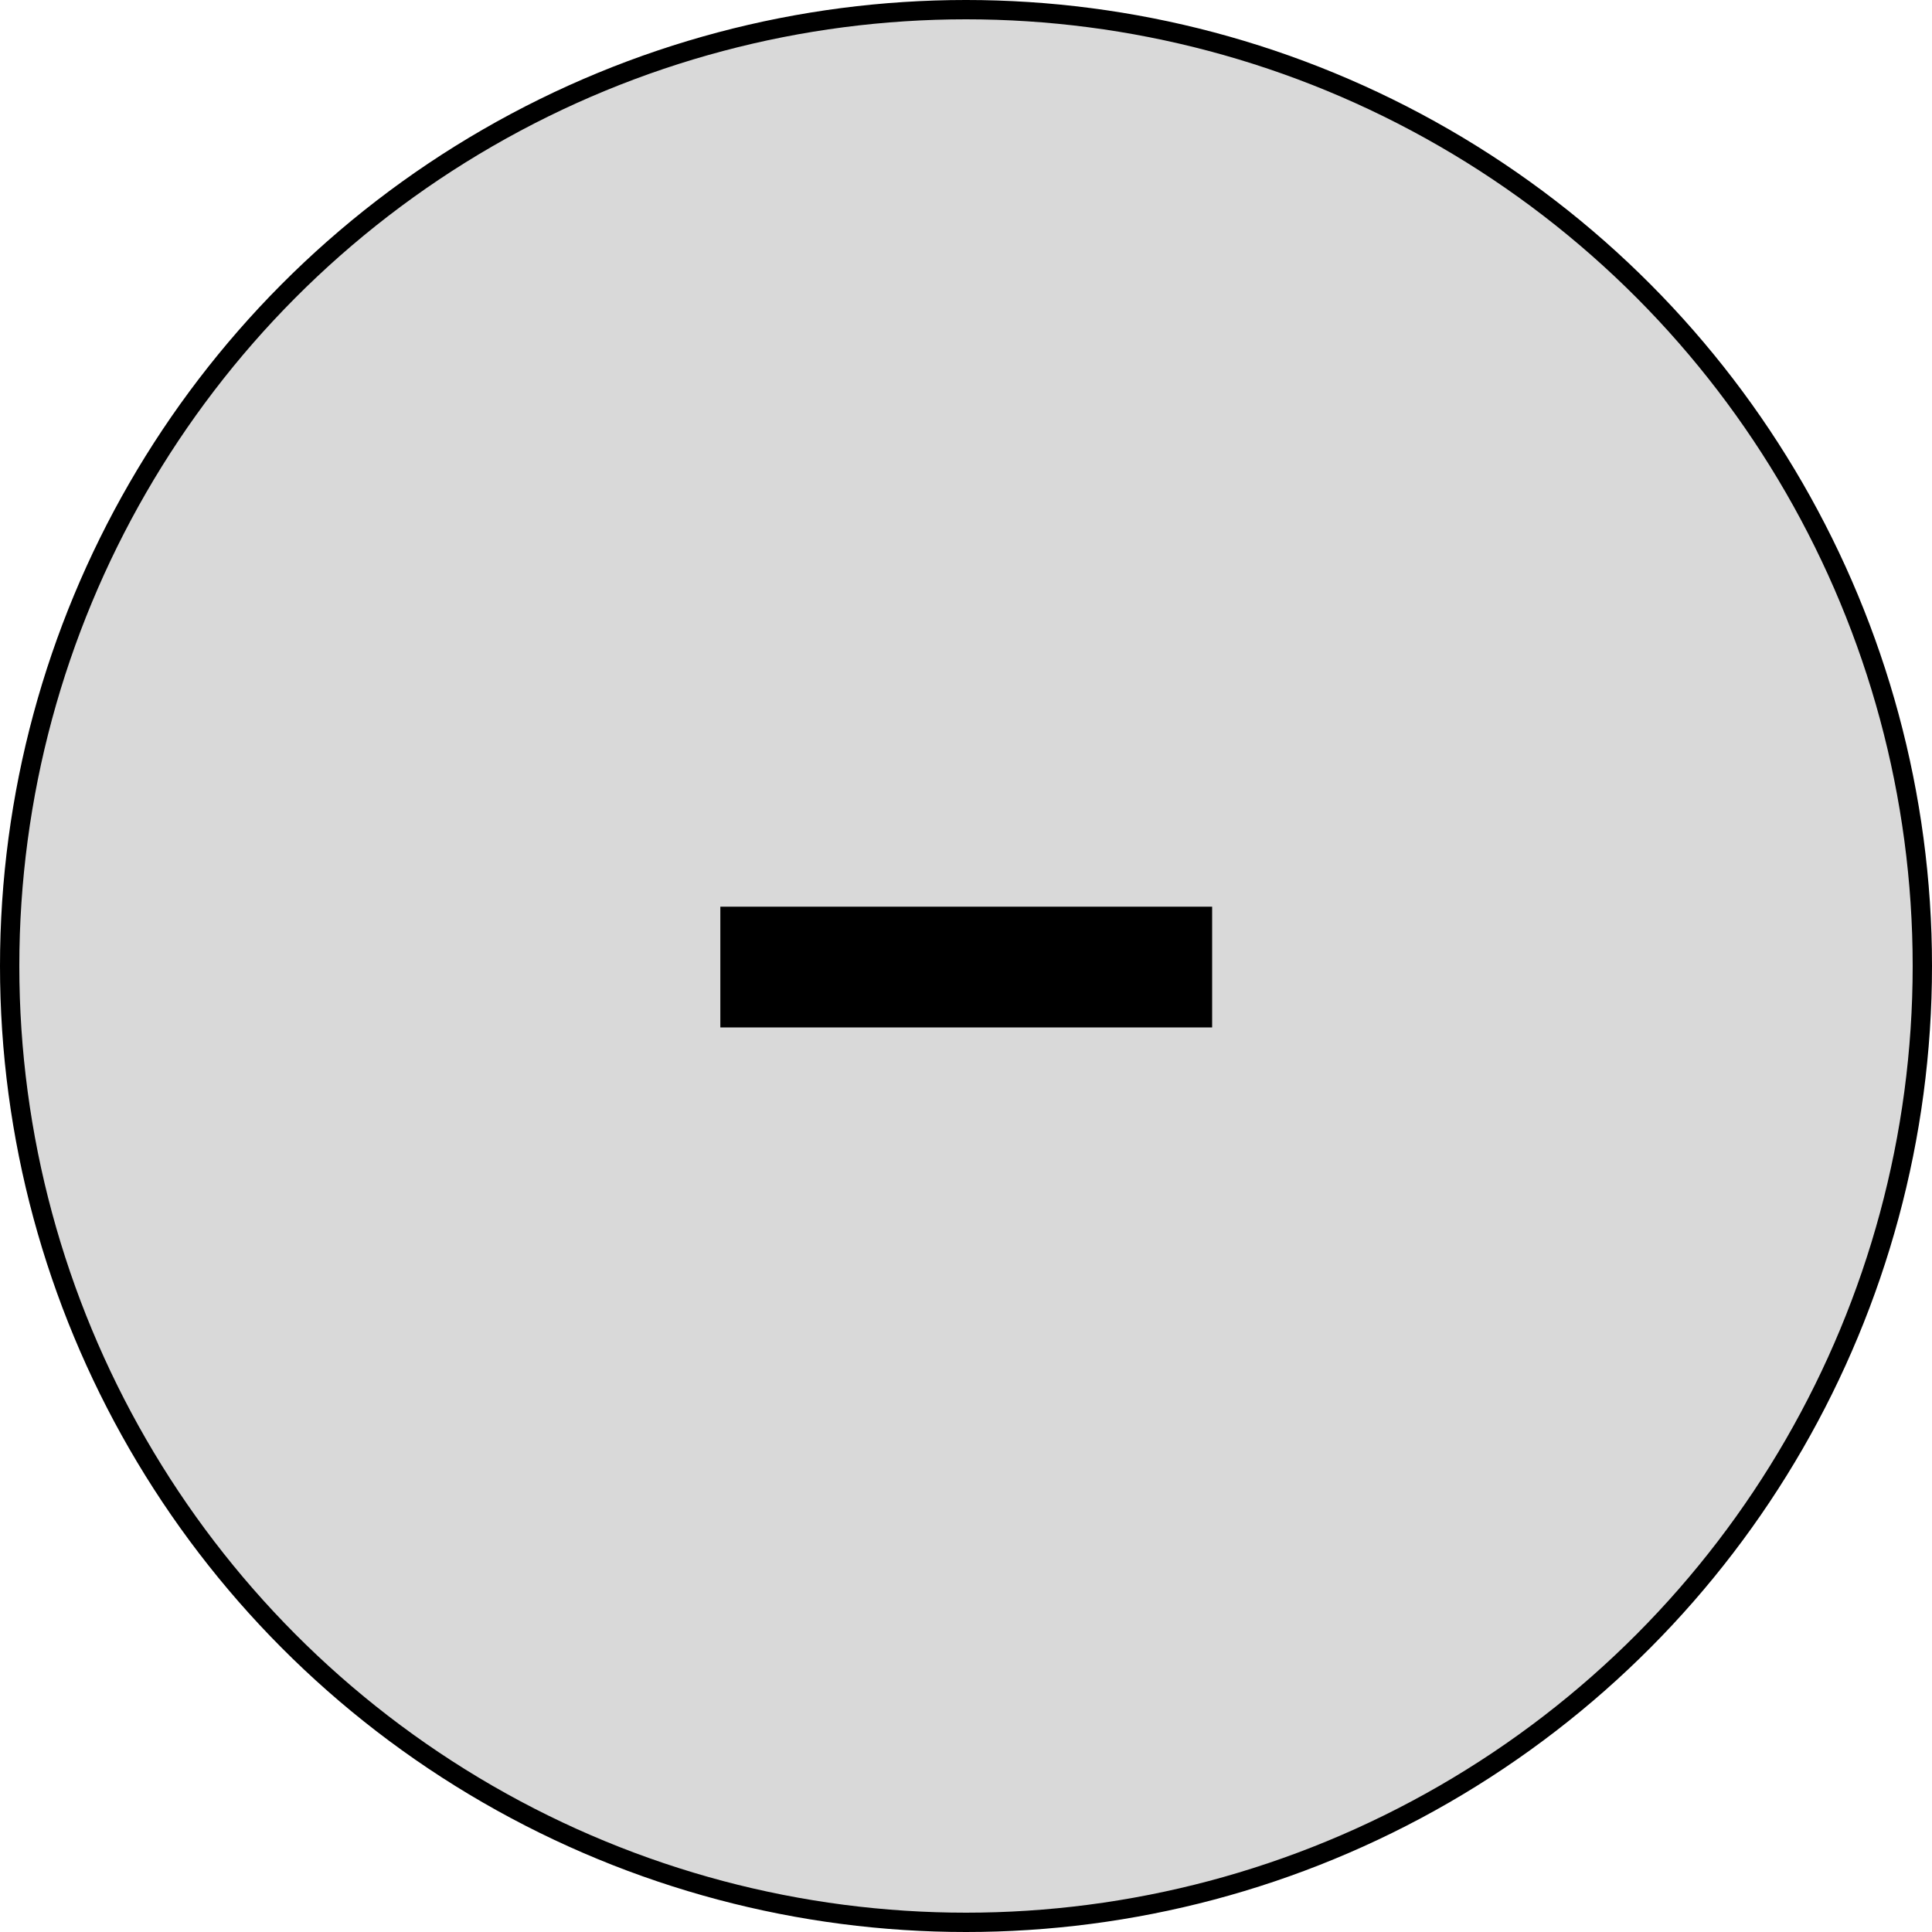 <svg width="20" height="20" viewBox="0 0 20 20" fill="none" xmlns="http://www.w3.org/2000/svg">
<circle cx="10" cy="10" r="9.9" fill="#D9D9D9" stroke="black" stroke-width="0.2"/>
<path d="M12.548 9.386V10.636H7.457V9.386H12.548Z" fill="black"/>
</svg>
